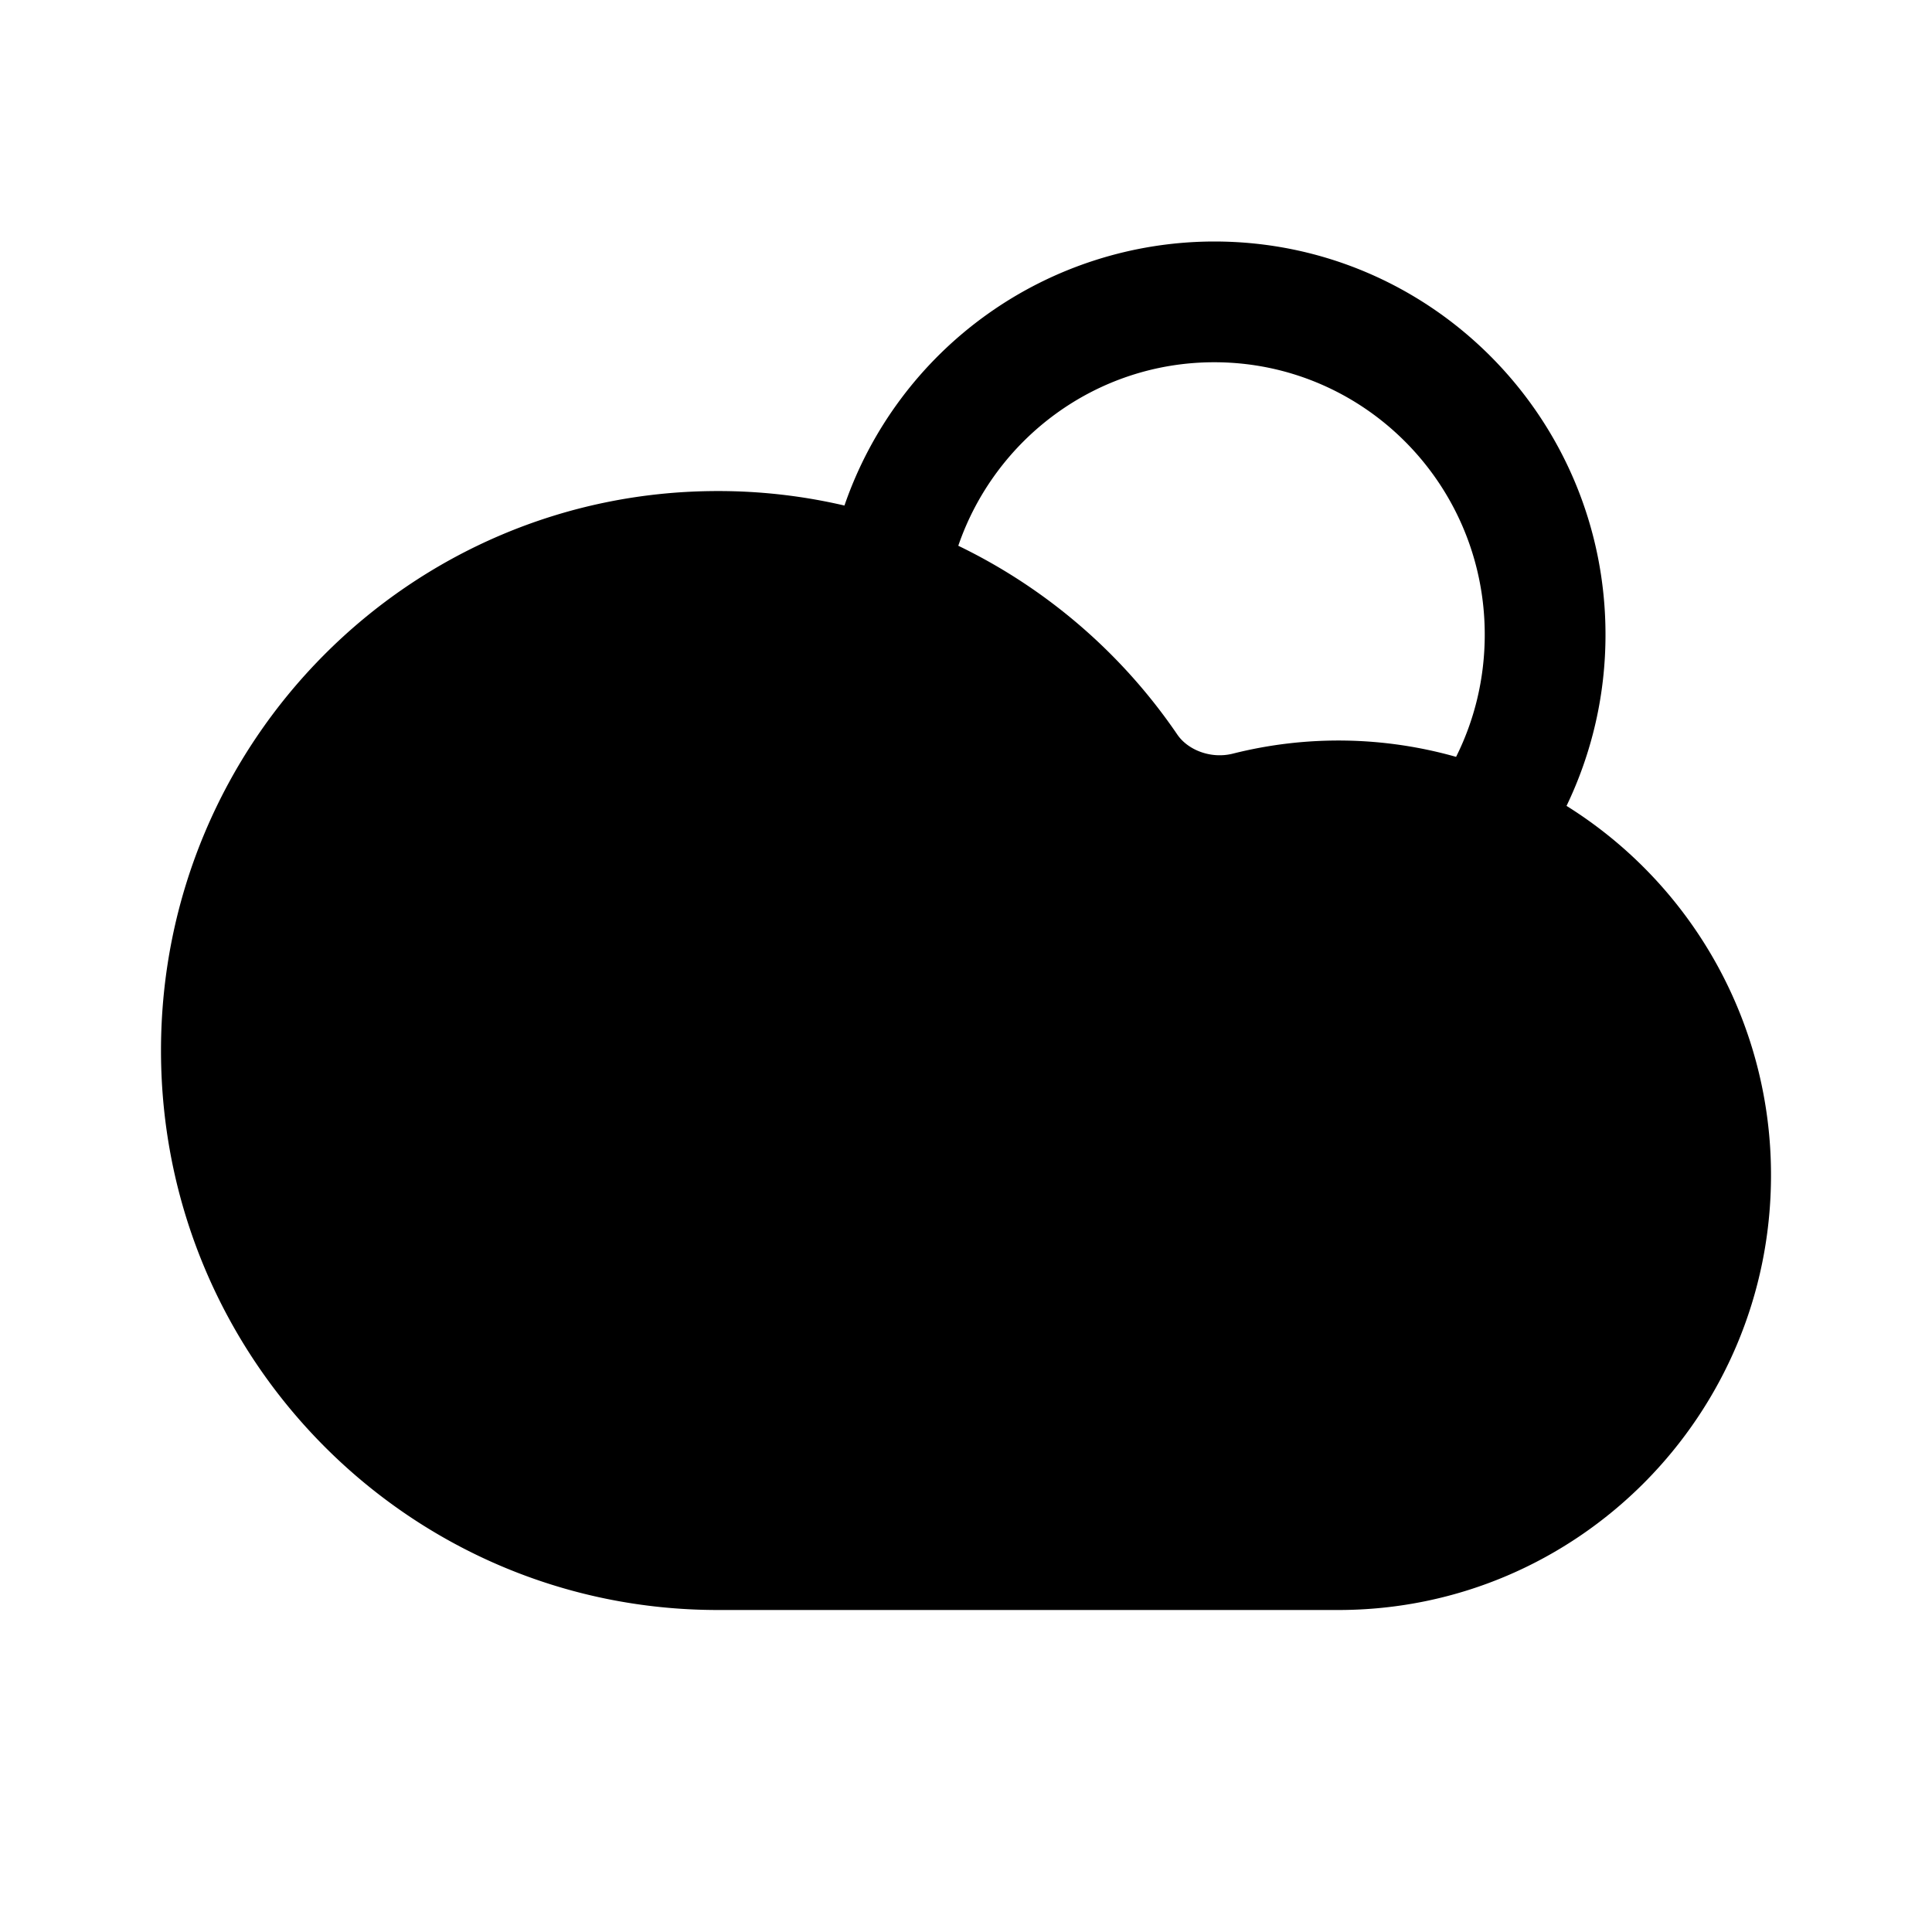 <svg xmlns="http://www.w3.org/2000/svg" width="24" height="24" fill="none" viewBox="0 0 24 24">
  <path fill="currentColor" fill-rule="evenodd" d="M10.49 6.28a6.904 6.904 0 0 0-1.573-.18C5.093 6.1 2 9.215 2 13.05S5.093 20 8.917 20h7.708C19.597 20 22 17.578 22 14.6a5.402 5.402 0 0 0-2.54-4.589 4.89 4.89 0 0 0 .484-2.128C19.944 5.19 17.772 3 15.084 3a4.864 4.864 0 0 0-4.594 3.28Zm1.415.5a6.952 6.952 0 0 1 2.72 2.345c.13.191.416.306.69.237a5.361 5.361 0 0 1 2.773.04c.228-.456.356-.971.356-1.519 0-1.872-1.508-3.383-3.36-3.383-1.47 0-2.725.952-3.18 2.28Z" clip-rule="evenodd"/>
</svg>
